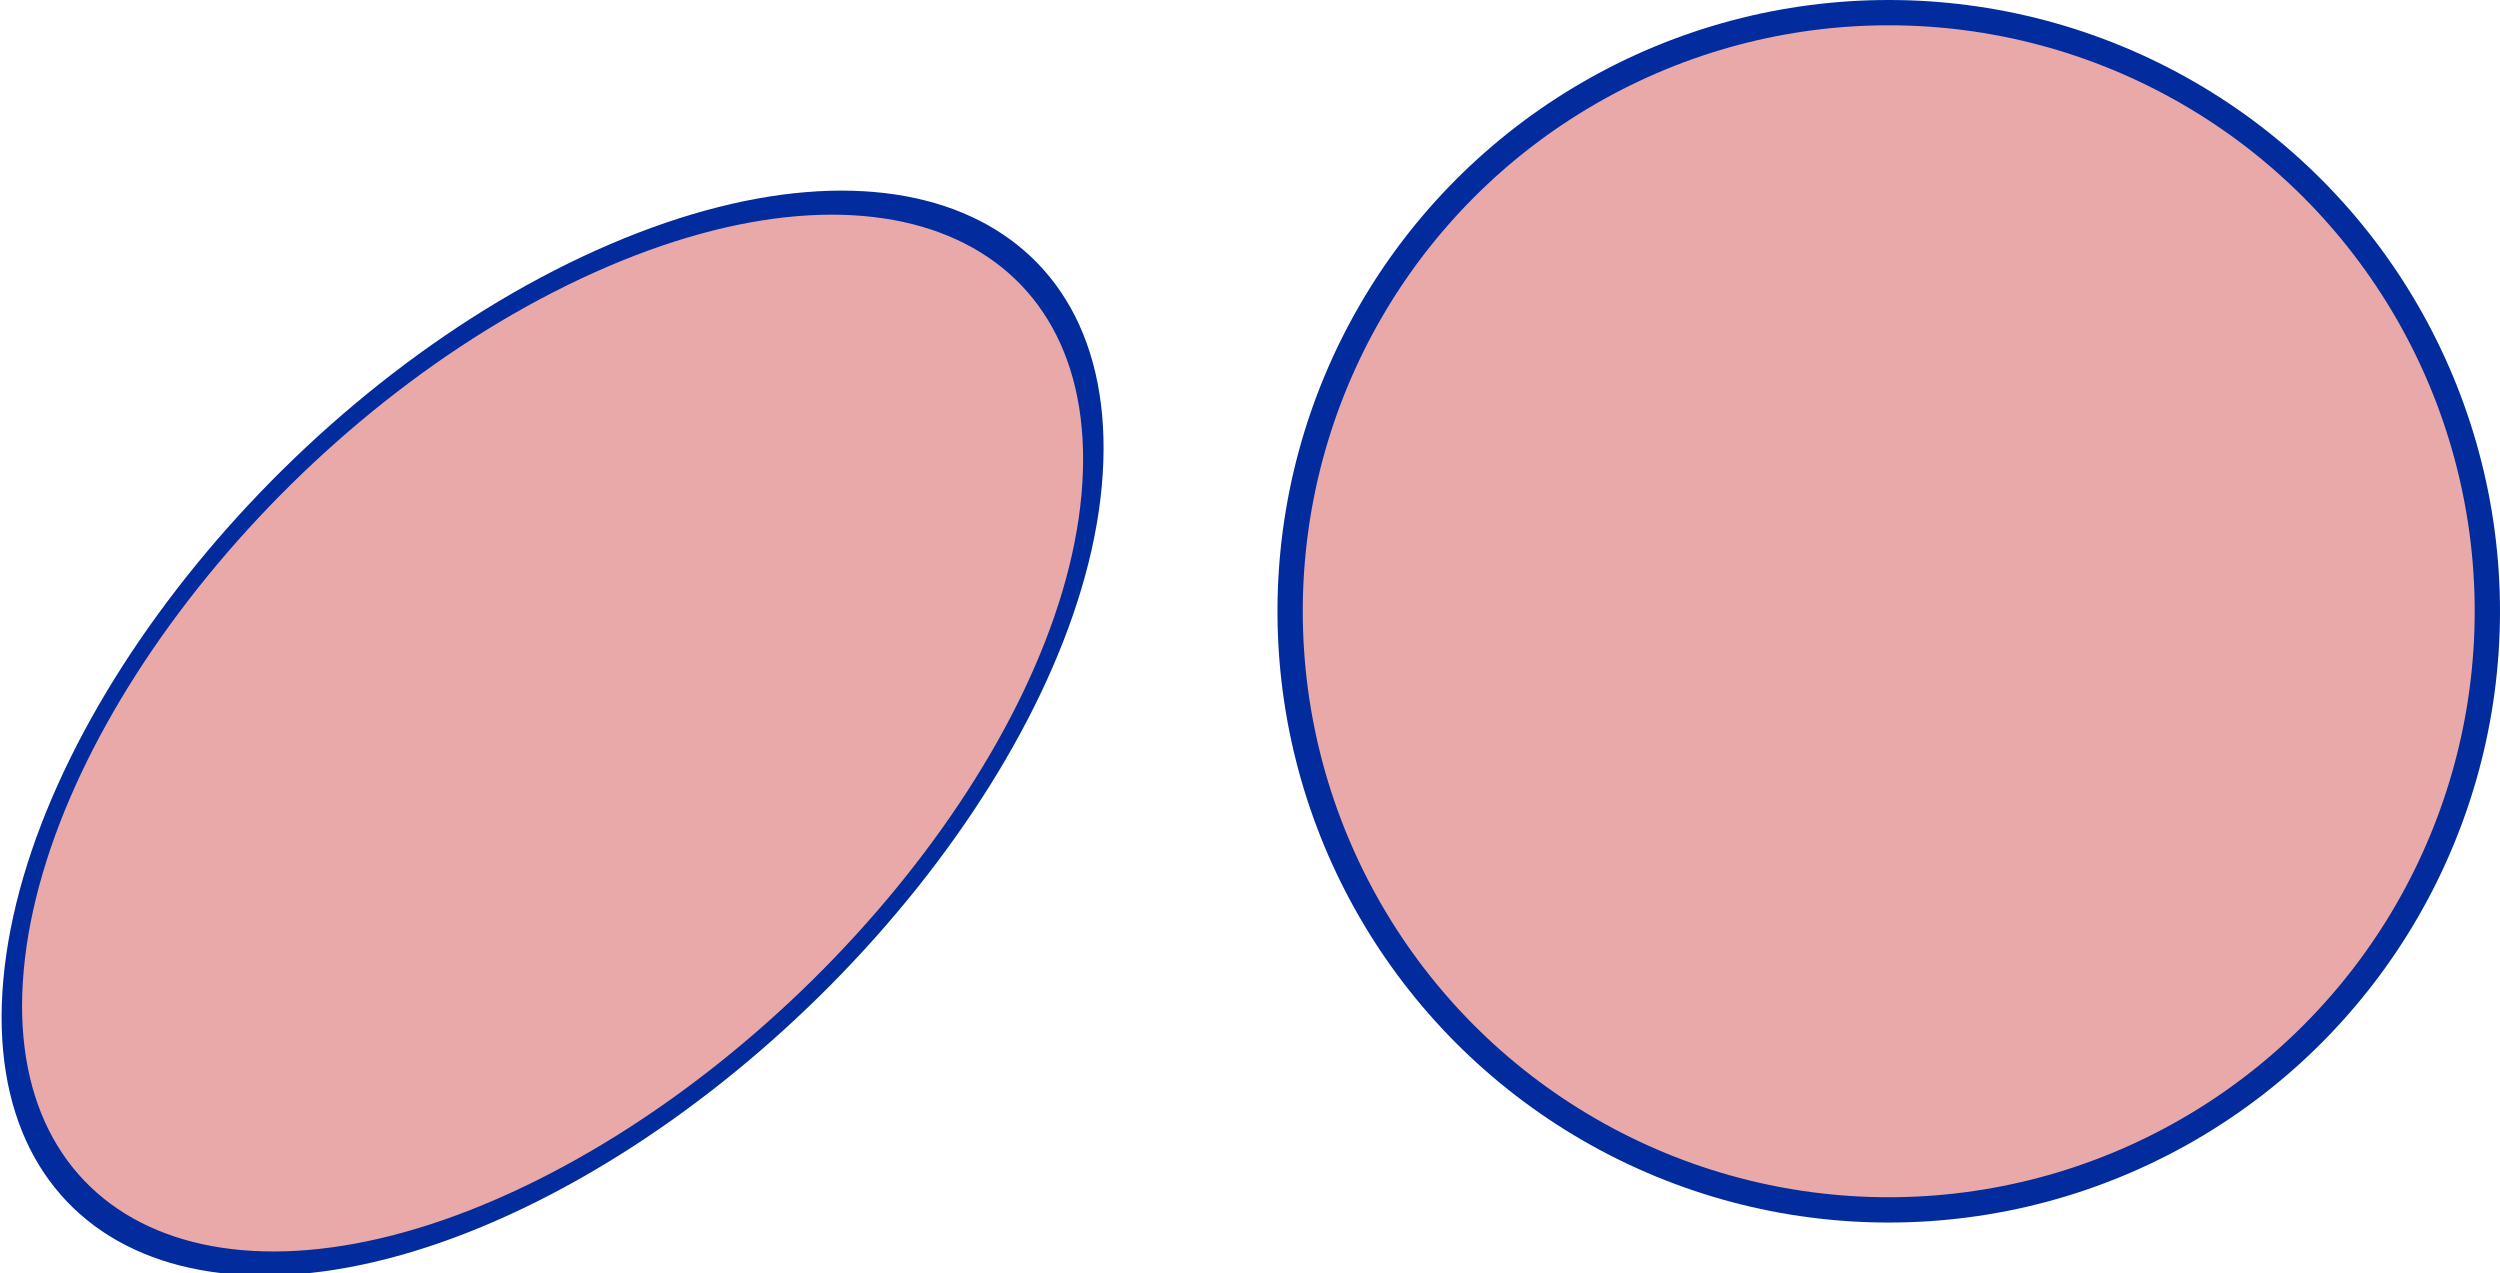 <?xml version="1.0" encoding="UTF-8" standalone="no"?>
<!-- Created with Inkscape (http://www.inkscape.org/) -->

<svg
   width="296.54"
   height="151.007"
   viewBox="0 0 78.46 39.954"
   version="1.1"
   id="svg1"
   inkscape:version="1.3.2 (091e20e, 2023-11-25, custom)"
   sodipodi:docname="simple_circle.svg"
   xmlns:inkscape="http://www.inkscape.org/namespaces/inkscape"
   xmlns:sodipodi="http://sodipodi.sourceforge.net/DTD/sodipodi-0.dtd"
   xmlns="http://www.w3.org/2000/svg"
   xmlns:svg="http://www.w3.org/2000/svg">
  <sodipodi:namedview
     id="namedview1"
     pagecolor="#505050"
     bordercolor="#ffffff"
     borderopacity="1"
     inkscape:showpageshadow="0"
     inkscape:pageopacity="0"
     inkscape:pagecheckerboard="1"
     inkscape:deskcolor="#505050"
     inkscape:document-units="px"
     inkscape:zoom="2.2904189"
     inkscape:cx="160.451"
     inkscape:cy="91.904588"
     inkscape:current-layer="layer1" />
  <defs
     id="defs1" />
  <g
     inkscape:label="Layer 1"
     inkscape:groupmode="layer"
     id="layer1"
     transform="translate(-50.343,-48.94)">
    <circle
       style="opacity:0.99;fill:#cb2d2d;fill-opacity:0.411;fill-rule:evenodd;stroke:#002b9d;stroke-width:0.794;stroke-linejoin:round;stroke-miterlimit:80;stroke-opacity:1;paint-order:markers fill stroke"
       id="path1"
       cx="109.619"
       cy="68.124"
       r="18.787" />
    <path
       id="circle1"
       style="opacity:0.99;fill:#cb2d2d;fill-opacity:0.411;fill-rule:evenodd;stroke:#002b9d;stroke-width:0.701;stroke-linejoin:round;stroke-miterlimit:80;paint-order:markers fill stroke"
       d="m 103.338,107.124 c 0,8.2 -8.503,14.766 -18.55,14.847 -10.204,0.083 -18.55,-6.647 -18.55,-14.847 10e-7,-8.2 8.305,-14.847 18.55,-14.847 10.245,10e-7 18.55,6.647 18.55,14.847 z"
       sodipodi:nodetypes="sssss"
       transform="matrix(0.912,-0.41,-0.09,0.996,0,0)" />
  </g>
</svg>
